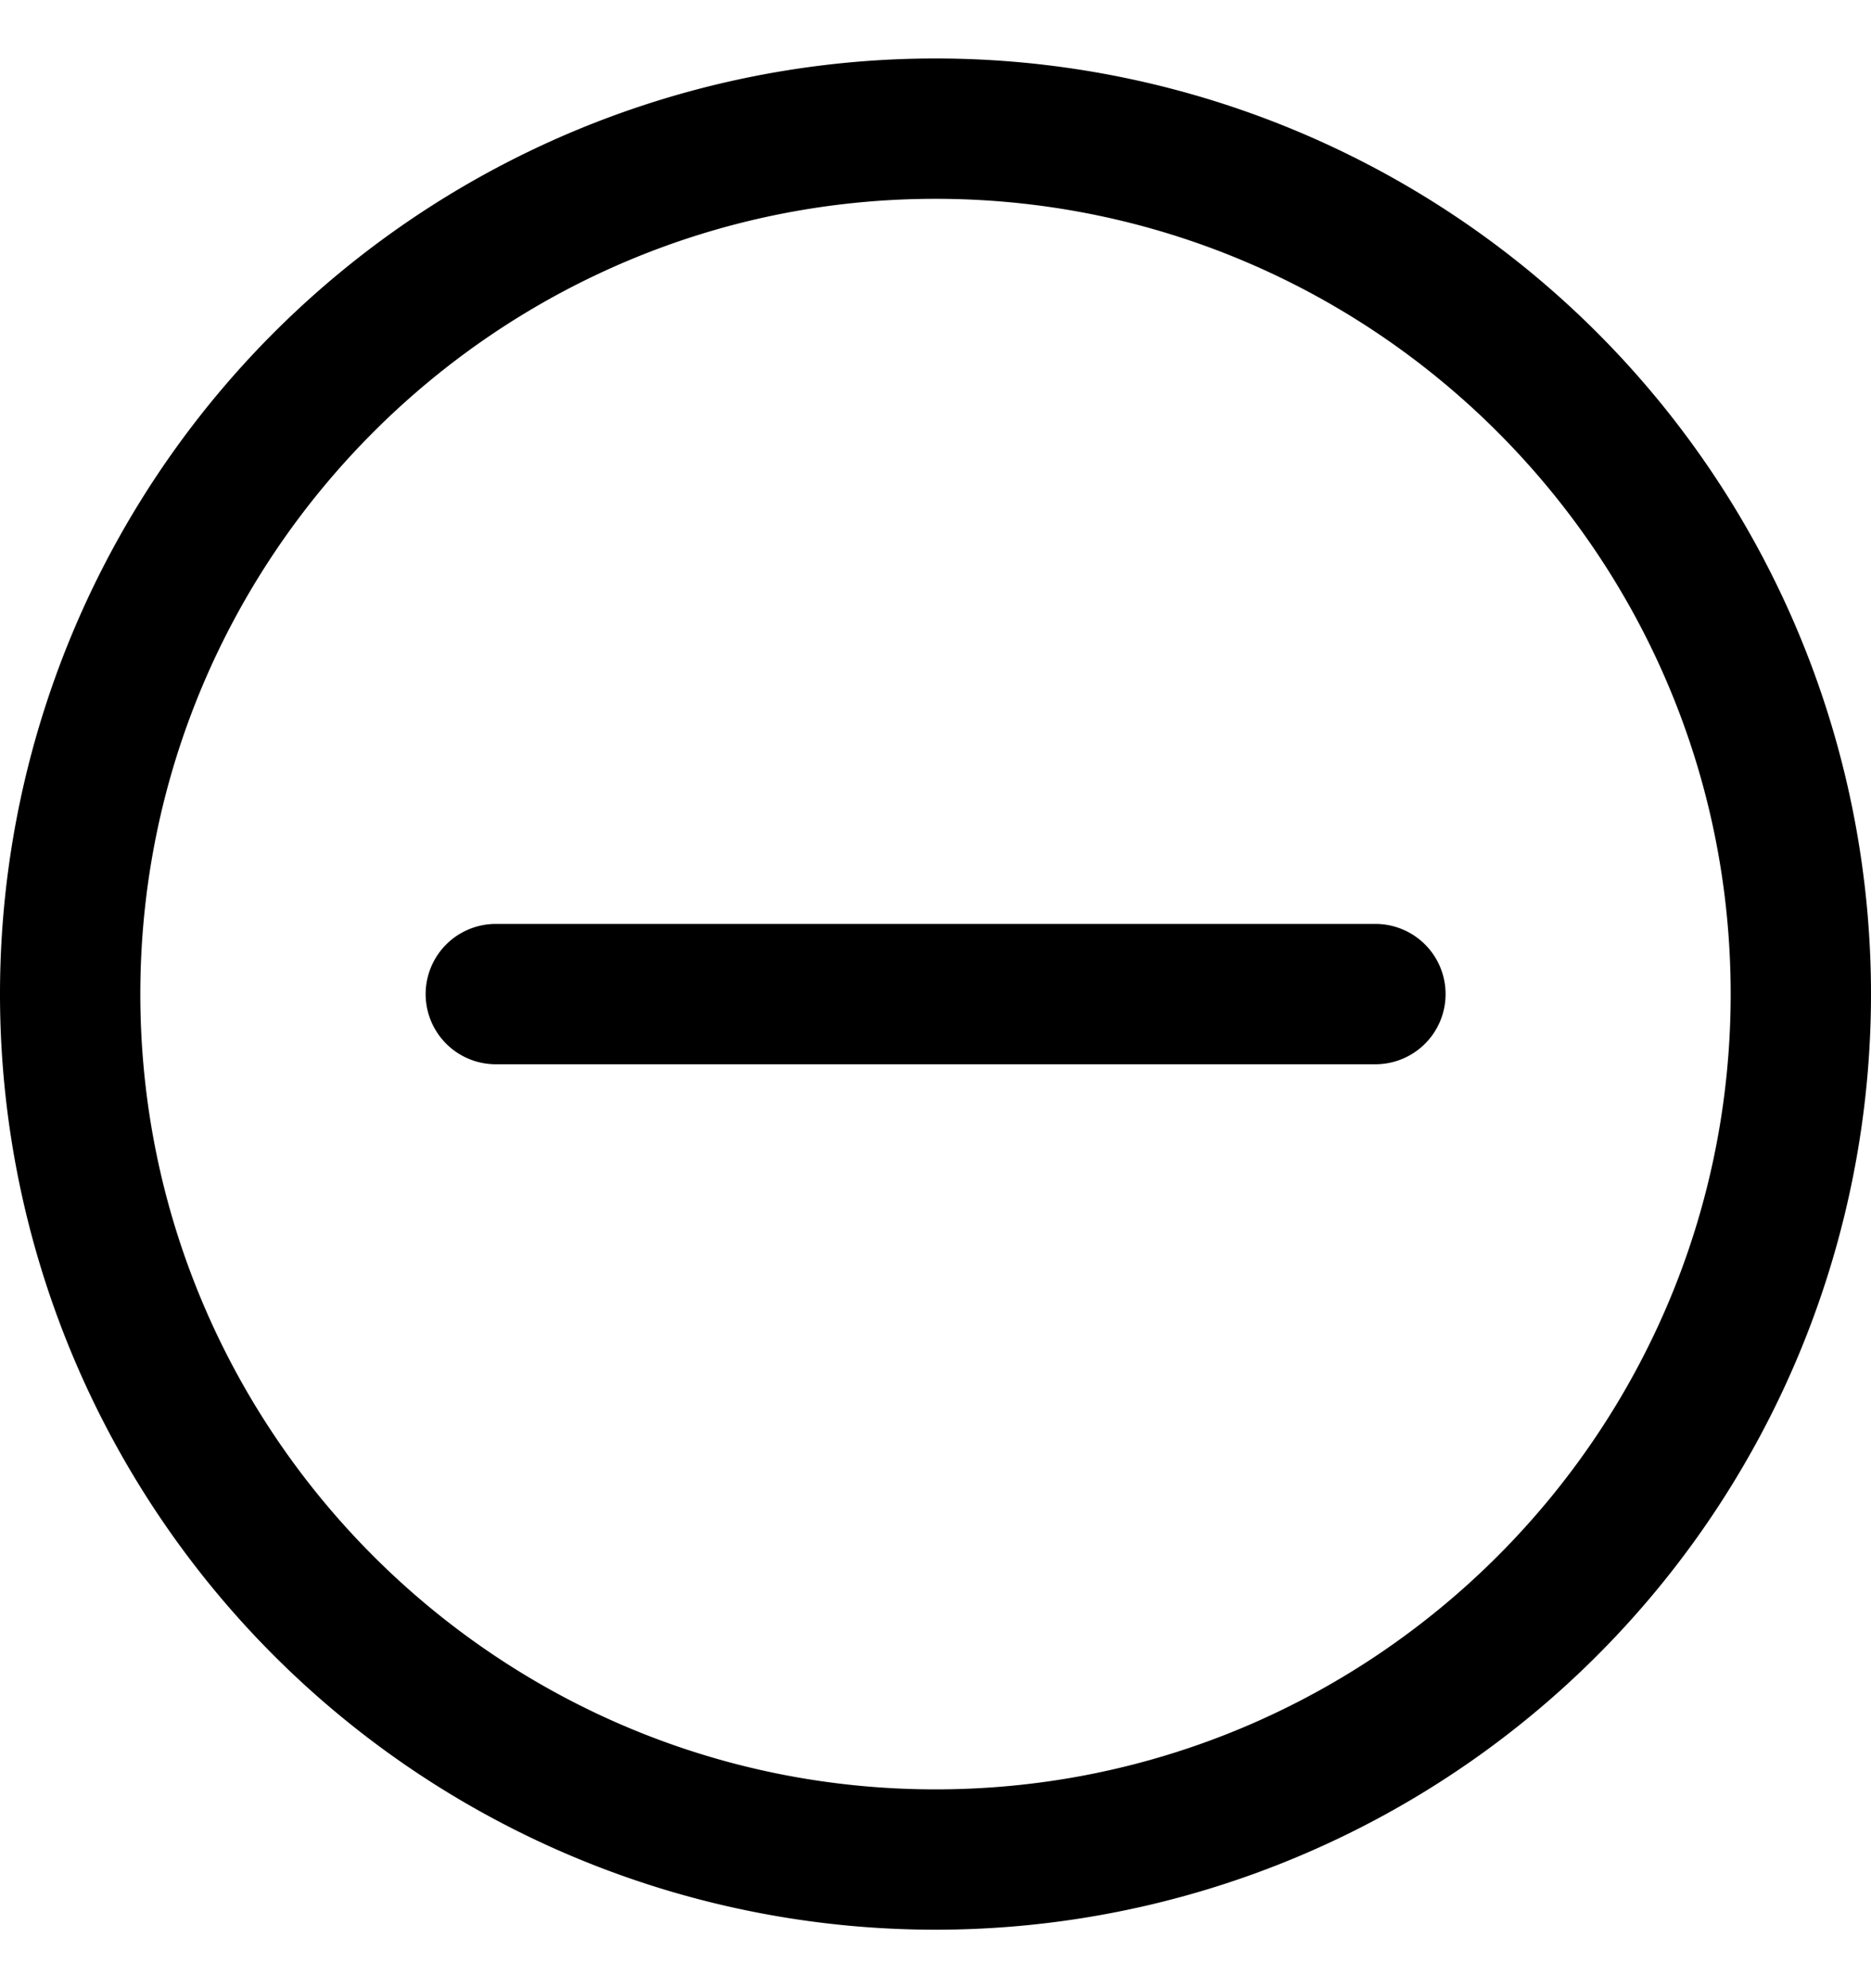 <svg xmlns="http://www.w3.org/2000/svg" viewBox="0 0 16 17">
    <path d="M8 .5a8 8 0 1 1 0 16 8 8 0 0 1 0-16zm0 1.2c-3.75 0-6.8 3.05-6.8 6.8s3.05 6.8 6.8 6.8 6.8-3.05 6.8-6.8S11.75 1.7 8 1.7zm3.762 7.4H4.24a.6.6 0 1 1 0-1.2h7.522a.6.6 0 1 1 0 1.2z"/>
</svg>
